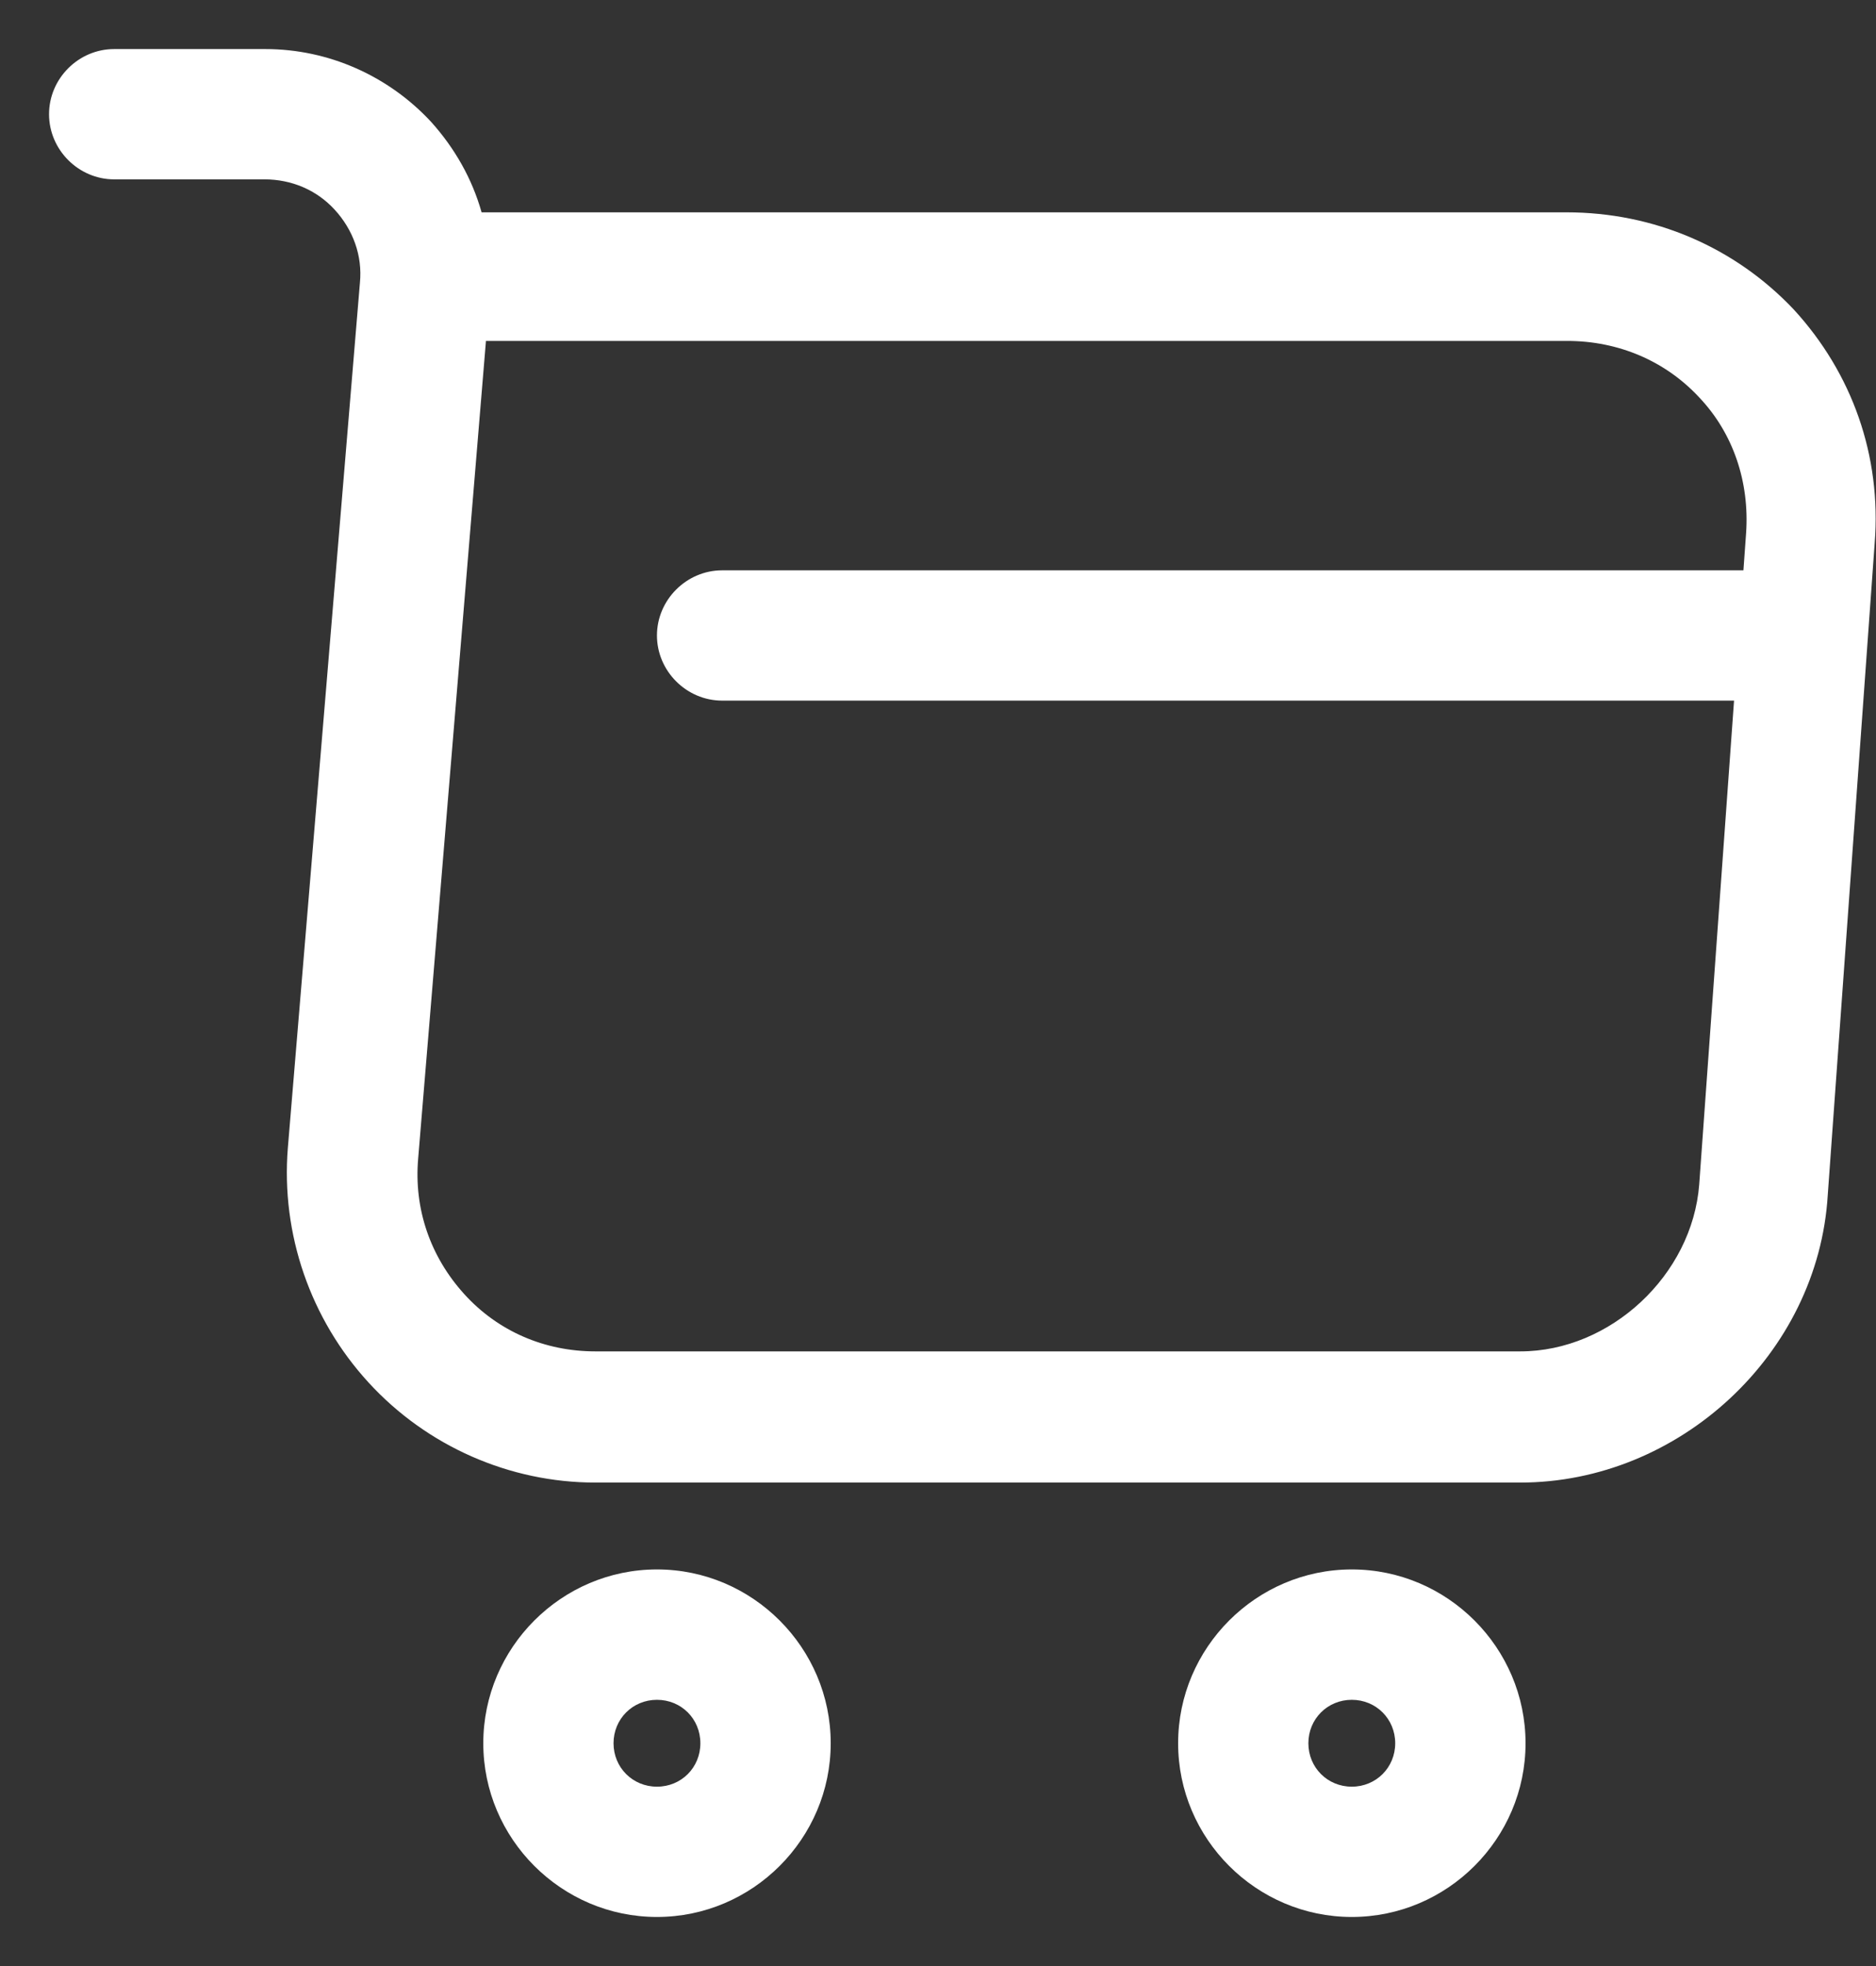 <svg width="21" height="22" viewBox="0 0 21 22" fill="none" xmlns="http://www.w3.org/2000/svg">
<rect x="0" y="0" width="21" height="22" fill="#333333" stroke="none"/>
<path fill-rule="evenodd" clip-rule="evenodd" d="M17.018 16.59H6.664C5.702 16.59 4.778 16.182 4.127 15.472C3.475 14.762 3.145 13.81 3.222 12.847L4.029 3.164C4.059 2.862 3.952 2.571 3.747 2.347C3.543 2.124 3.261 2.007 2.96 2.007H1.278C0.879 2.007 0.549 1.676 0.549 1.278C0.549 0.879 0.879 0.549 1.278 0.549H2.97C3.679 0.549 4.35 0.85 4.827 1.365C5.089 1.657 5.284 1.997 5.391 2.376H17.534C18.515 2.376 19.42 2.765 20.081 3.465C20.732 4.175 21.063 5.099 20.985 6.081L20.46 13.372C20.353 15.151 18.797 16.59 17.018 16.59ZM5.439 3.825L4.681 12.964C4.632 13.528 4.817 14.062 5.196 14.48C5.575 14.899 6.1 15.122 6.664 15.122H17.018C18.029 15.122 18.943 14.267 19.021 13.255L19.411 7.84H8.084C7.685 7.84 7.354 7.51 7.354 7.111C7.354 6.712 7.685 6.382 8.084 6.382H19.516L19.546 5.964C19.585 5.39 19.4 4.846 19.021 4.447C18.642 4.039 18.117 3.815 17.543 3.815H5.439V3.825ZM15.132 21.451C14.063 21.451 13.188 20.576 13.188 19.507C13.188 18.438 14.063 17.562 15.132 17.562C16.202 17.562 17.077 18.438 17.077 19.507C17.077 20.576 16.202 21.451 15.132 21.451ZM15.132 19.021C14.86 19.021 14.646 19.235 14.646 19.507C14.646 19.779 14.86 19.993 15.132 19.993C15.404 19.993 15.618 19.779 15.618 19.507C15.618 19.235 15.404 19.021 15.132 19.021ZM5.41 19.507C5.41 20.576 6.285 21.451 7.354 21.451C8.424 21.451 9.299 20.576 9.299 19.507C9.299 18.438 8.424 17.562 7.354 17.562C6.285 17.562 5.41 18.438 5.41 19.507ZM6.868 19.507C6.868 19.235 7.082 19.021 7.354 19.021C7.627 19.021 7.84 19.235 7.84 19.507C7.84 19.779 7.627 19.993 7.354 19.993C7.082 19.993 6.868 19.779 6.868 19.507Z" fill="white"/>
</svg>
